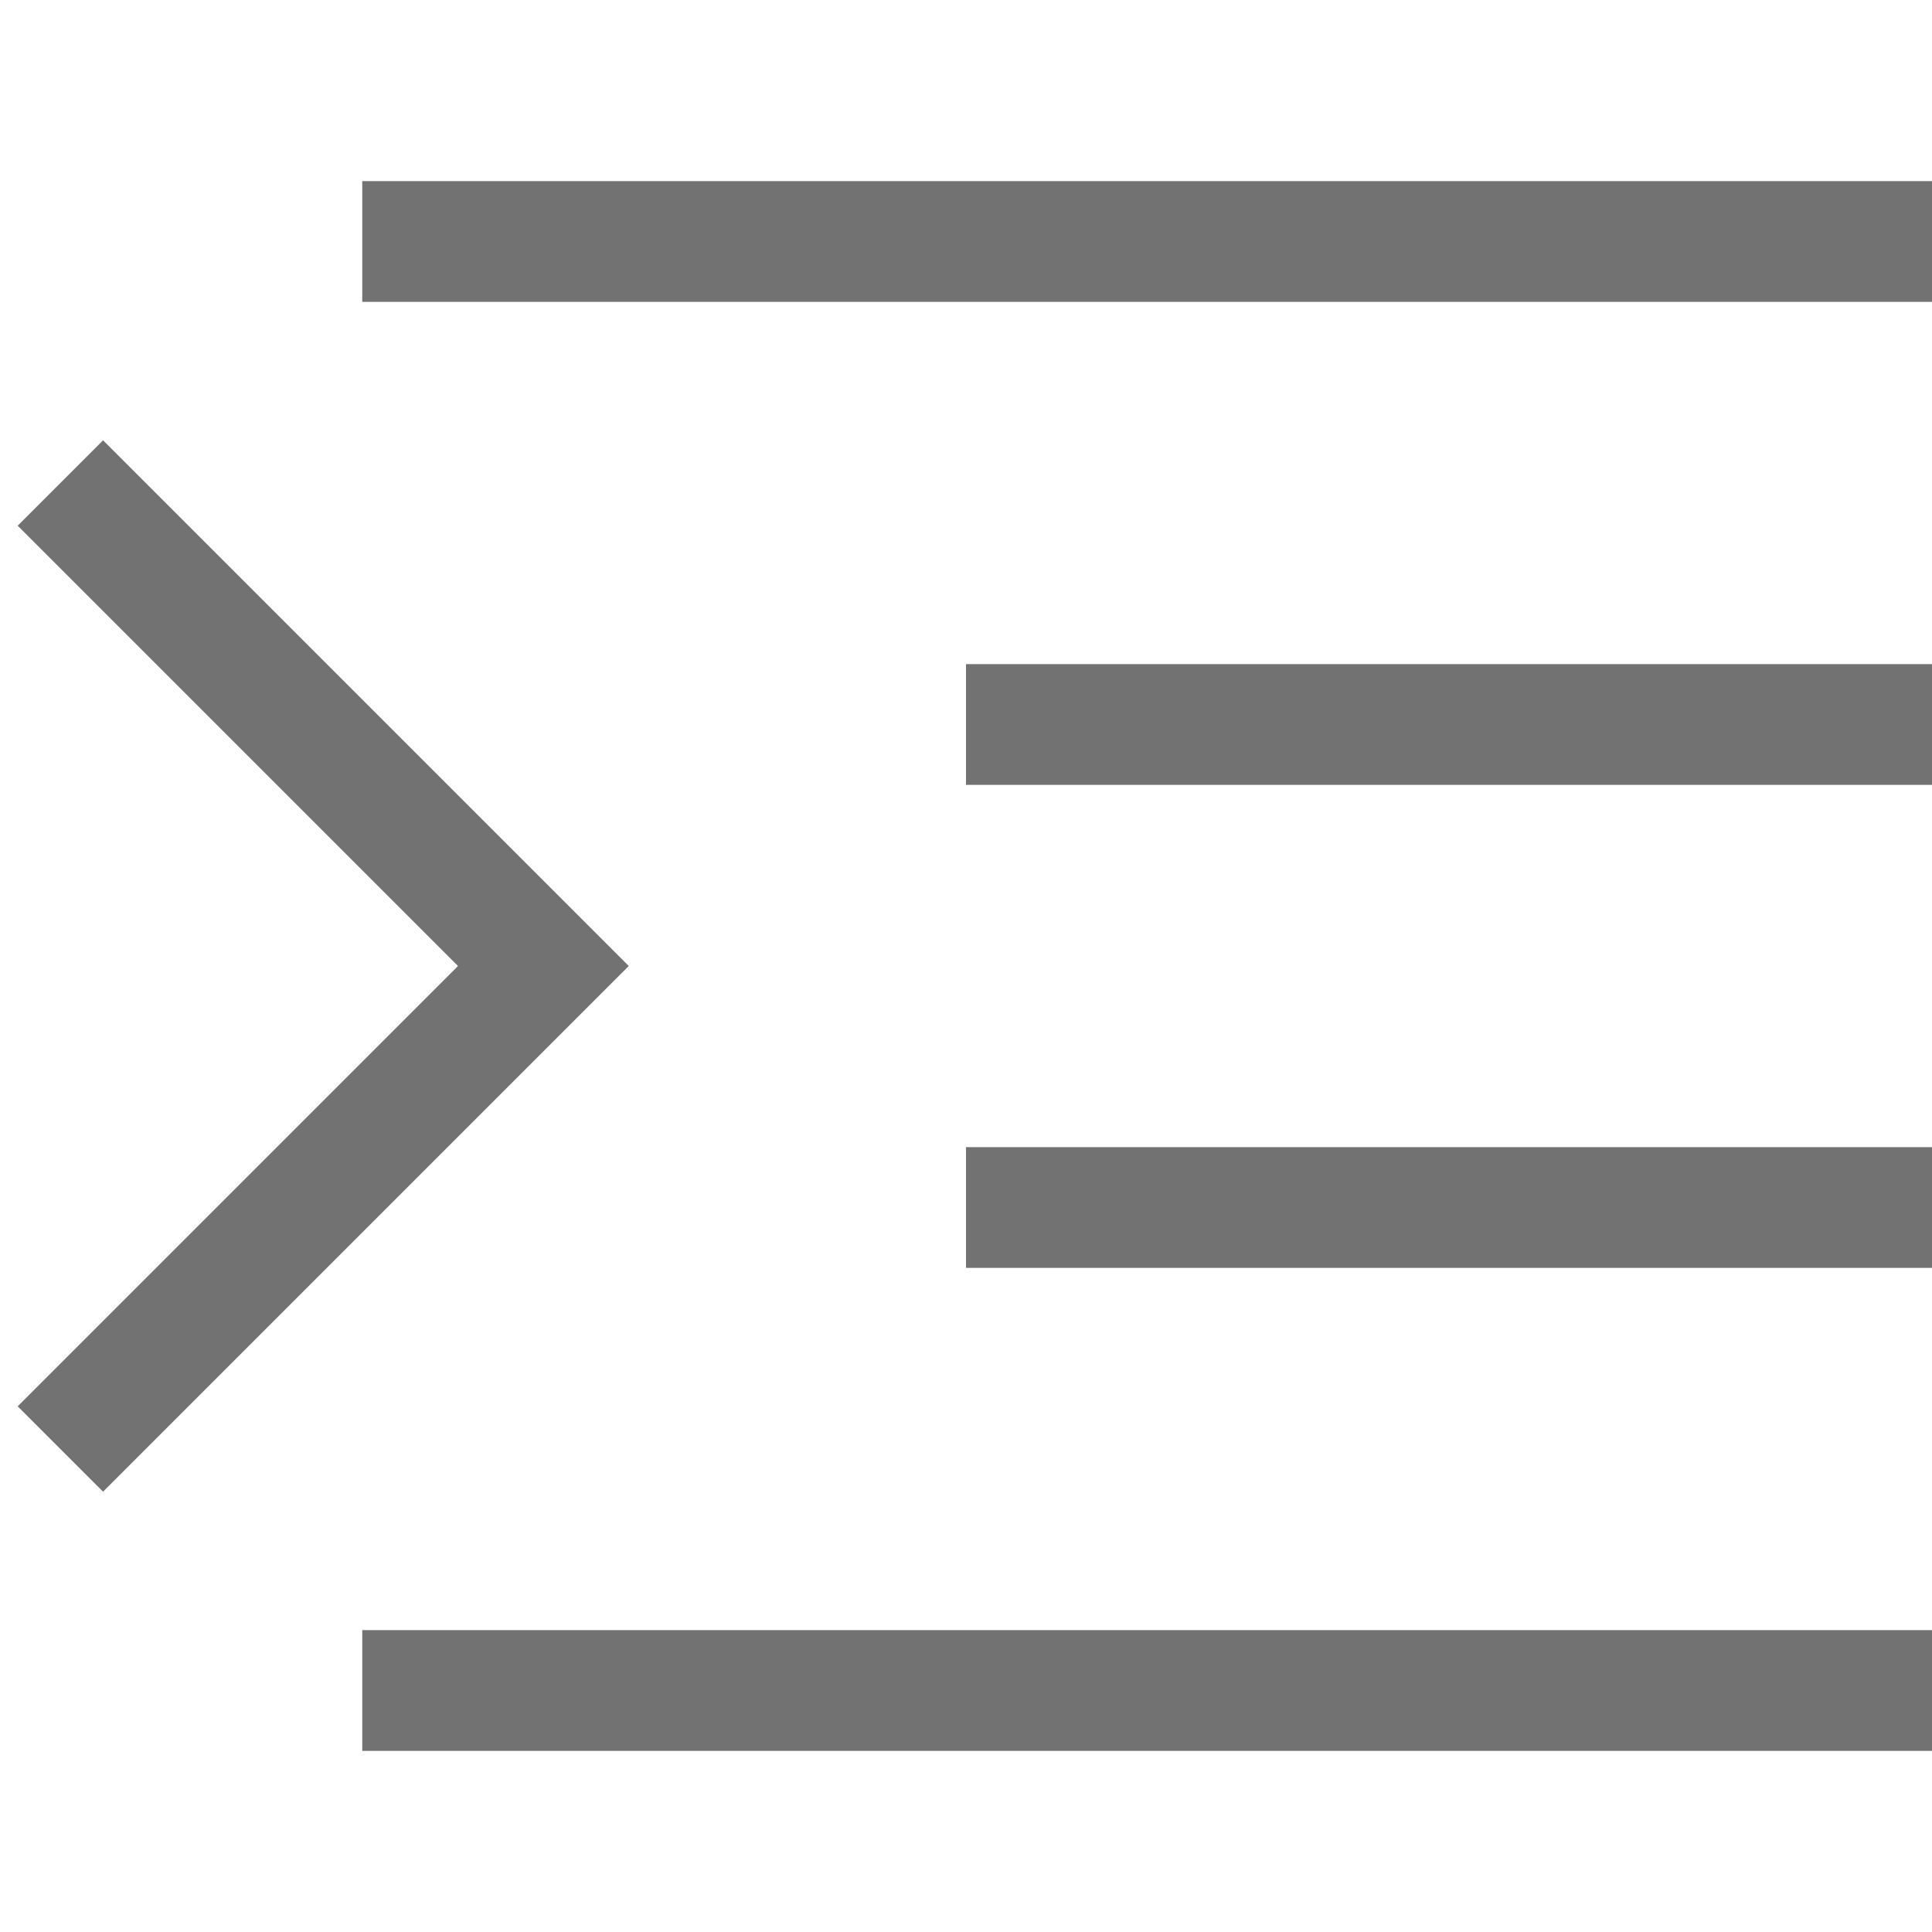 <svg width="16" height="16" viewBox="0 0 16 16" fill="none" xmlns="http://www.w3.org/2000/svg">
<path d="M3 2H16" stroke="#727272"/>
<path d="M8 6H16" stroke="#727272"/>
<path d="M8 10H16" stroke="#727272"/>
<path d="M3 14H16" stroke="#727272"/>
<path d="M0.5 4L4.5 8L0.5 12" stroke="#727272"/>
</svg>
